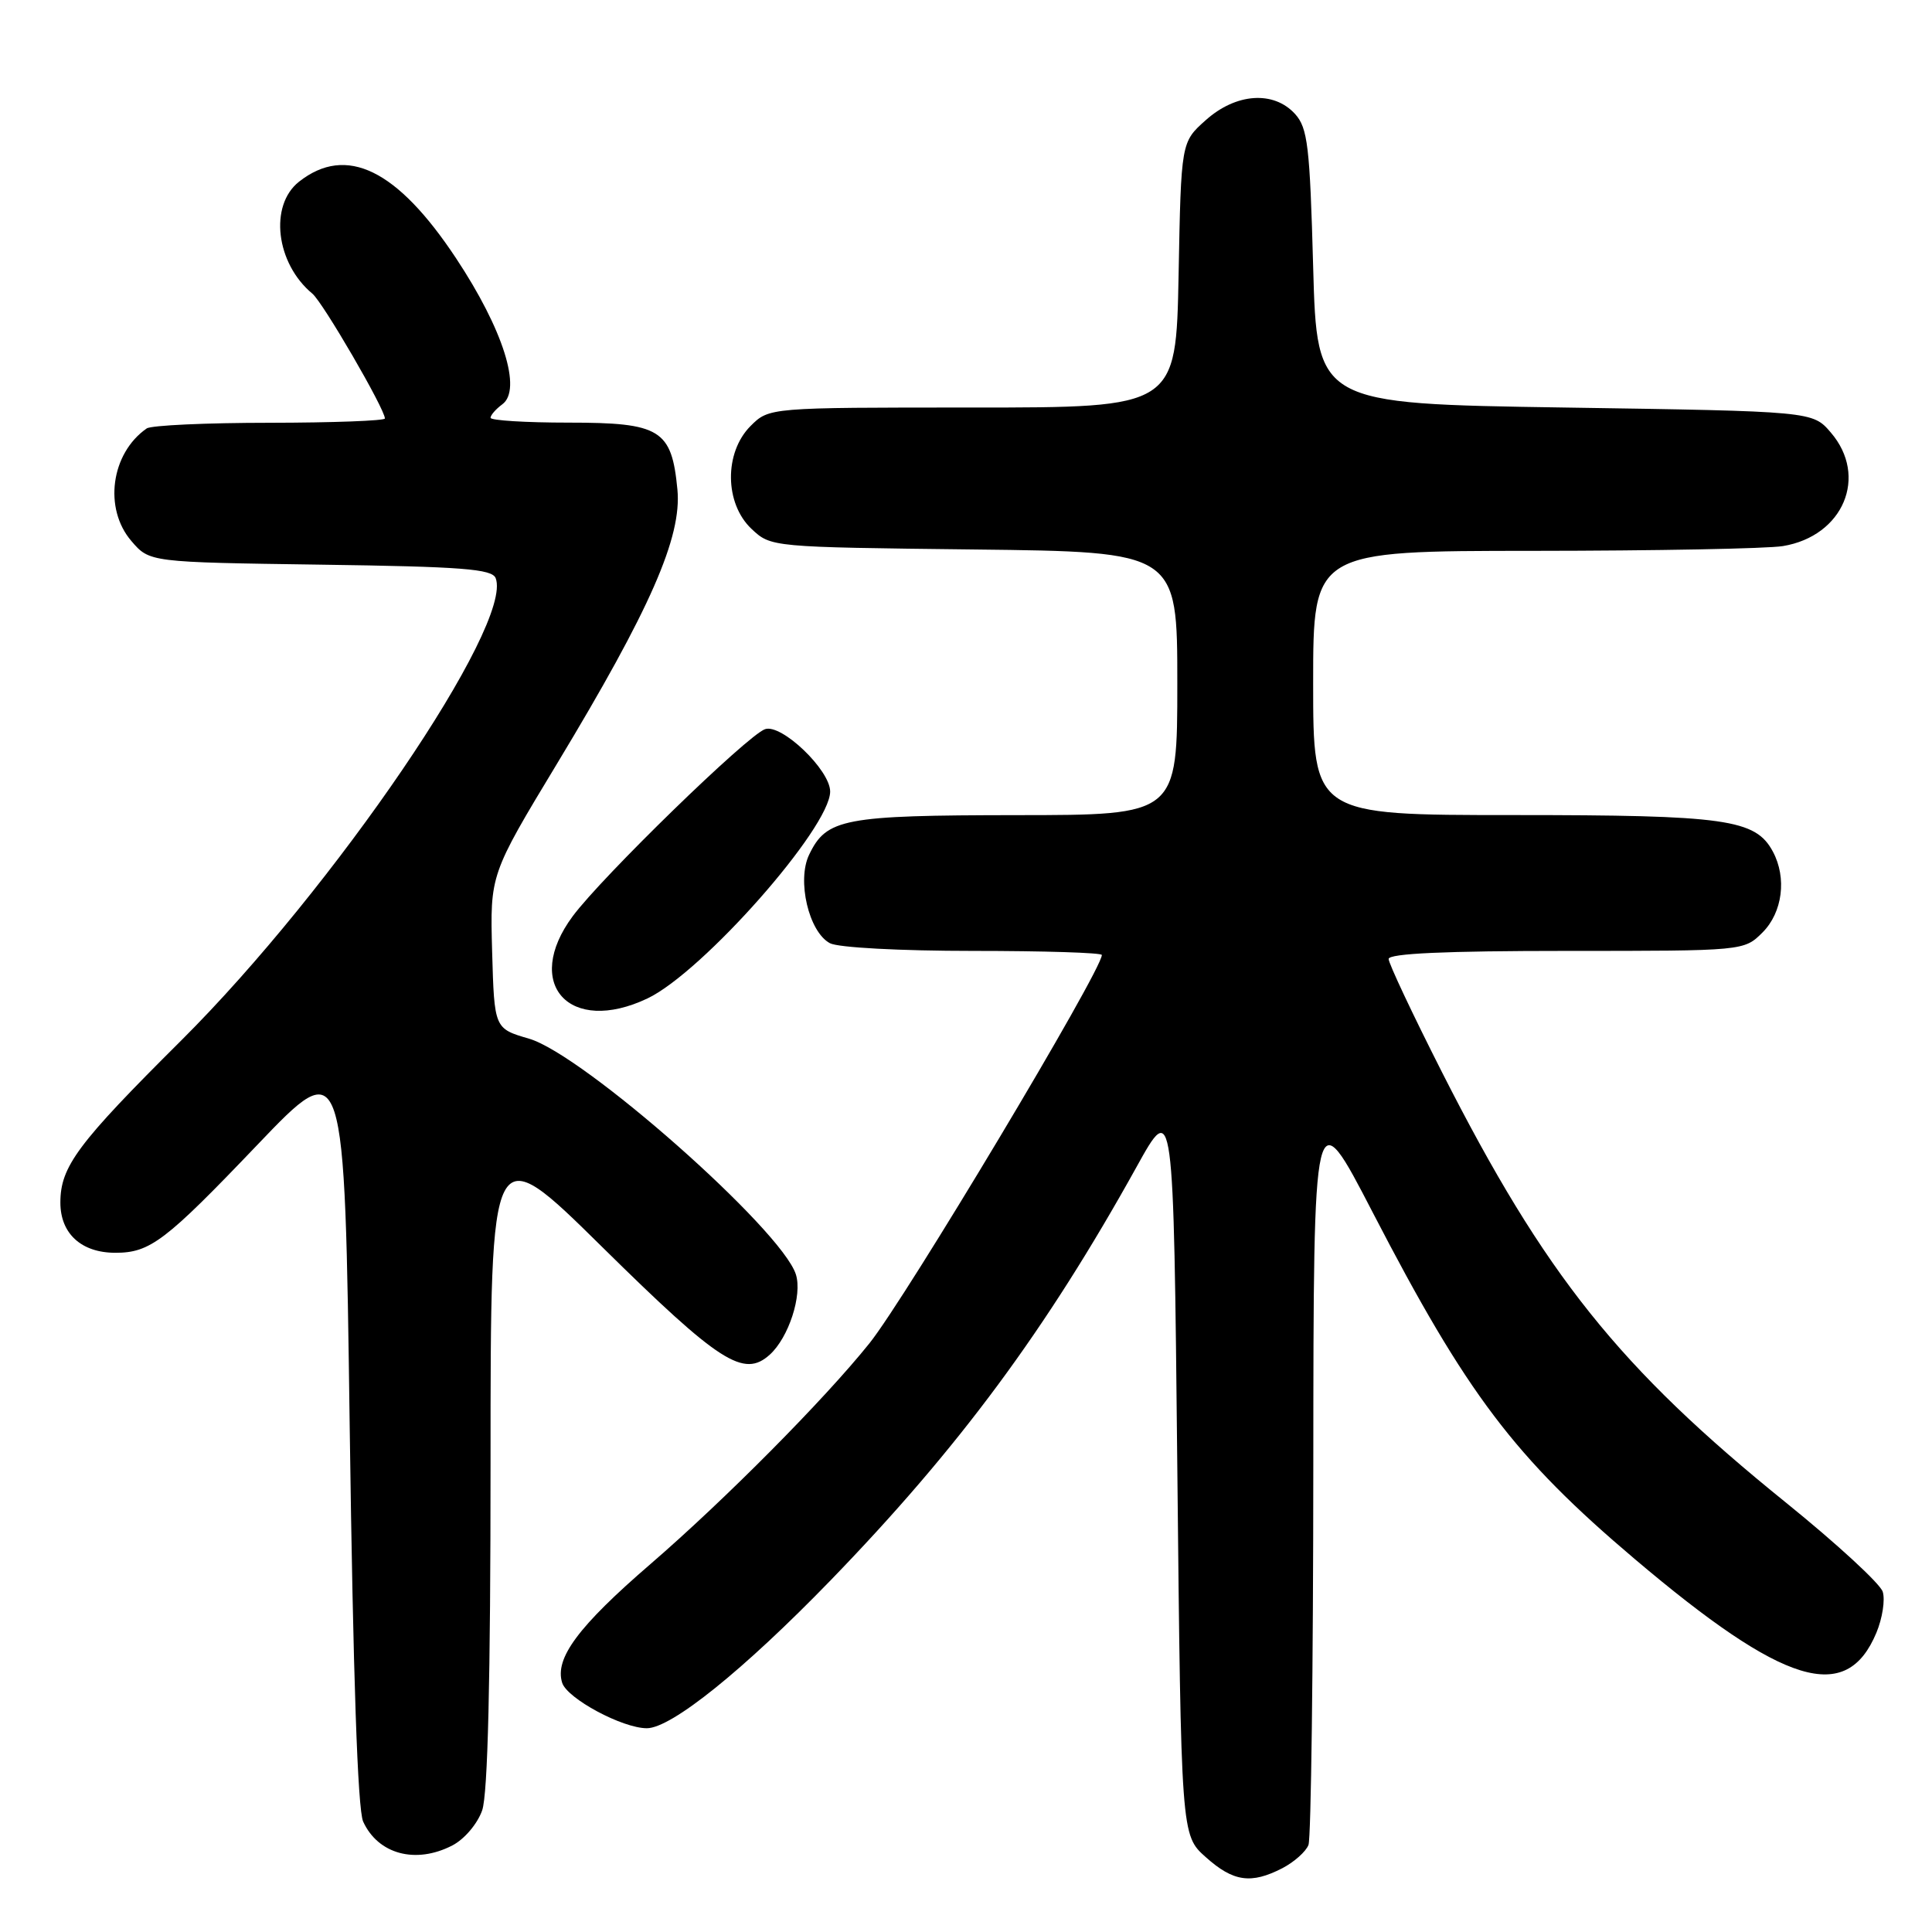 <?xml version="1.0" encoding="UTF-8" standalone="no"?>
<!DOCTYPE svg PUBLIC "-//W3C//DTD SVG 1.1//EN" "http://www.w3.org/Graphics/SVG/1.1/DTD/svg11.dtd" >
<svg xmlns="http://www.w3.org/2000/svg" xmlns:xlink="http://www.w3.org/1999/xlink" version="1.1" viewBox="0 0 256 256">
 <g >
 <path fill="currentColor"
d=" M 169.93 247.54 C 171.48 246.73 173.04 245.35 173.38 244.46 C 173.72 243.56 174.01 220.94 174.02 194.17 C 174.05 145.50 174.05 145.50 181.90 160.67 C 194.34 184.70 200.67 193.08 216.60 206.57 C 236.43 223.36 244.65 225.87 248.63 216.35 C 249.43 214.43 249.81 211.98 249.47 210.91 C 249.13 209.84 243.37 204.54 236.68 199.13 C 214.53 181.24 204.72 168.97 191.06 142.05 C 187.18 134.40 184.00 127.65 184.00 127.07 C 184.00 126.34 191.52 126.00 207.55 126.00 C 231.09 126.00 231.09 126.00 233.55 123.55 C 236.20 120.89 236.78 116.33 234.92 112.85 C 232.62 108.55 228.72 108.00 200.53 108.00 C 174.00 108.00 174.00 108.00 174.00 90.50 C 174.00 73.00 174.00 73.00 203.25 72.99 C 219.34 72.98 234.18 72.70 236.24 72.36 C 244.25 71.04 247.59 63.12 242.59 57.31 C 240.18 54.50 240.18 54.50 207.34 54.00 C 174.50 53.50 174.50 53.50 174.00 35.35 C 173.56 19.33 173.28 16.96 171.60 15.10 C 168.77 11.99 163.78 12.33 159.77 15.92 C 156.50 18.83 156.50 18.83 156.17 36.42 C 155.83 54.00 155.83 54.00 128.87 54.00 C 101.91 54.00 101.91 54.00 99.45 56.45 C 95.94 59.97 96.00 66.71 99.58 70.08 C 102.16 72.50 102.16 72.50 129.08 72.81 C 156.00 73.12 156.00 73.12 156.00 90.56 C 156.00 108.00 156.00 108.00 134.75 108.01 C 111.76 108.03 109.51 108.46 107.21 113.26 C 105.57 116.67 107.17 123.49 109.97 124.98 C 111.04 125.56 119.28 126.00 128.93 126.00 C 138.32 126.00 146.00 126.24 146.00 126.54 C 146.00 128.59 120.02 172.00 115.20 178.00 C 109.20 185.48 96.05 198.73 86.22 207.22 C 76.62 215.50 73.47 219.74 74.49 222.98 C 75.16 225.07 82.47 229.00 85.71 229.00 C 88.96 229.00 98.54 221.28 110.06 209.40 C 127.05 191.86 138.61 176.23 150.59 154.64 C 155.50 145.77 155.50 145.77 156.00 194.47 C 156.50 243.17 156.50 243.17 159.77 246.08 C 163.42 249.35 165.78 249.68 169.93 247.54 Z  M 59.94 244.53 C 61.53 243.71 63.27 241.66 63.89 239.88 C 64.64 237.74 65.00 222.58 65.00 193.67 C 65.00 150.64 65.00 150.64 79.82 165.26 C 95.34 180.56 98.55 182.62 102.00 179.50 C 104.50 177.24 106.33 171.62 105.46 168.87 C 103.58 162.94 77.30 139.73 70.10 137.63 C 65.50 136.29 65.50 136.29 65.21 126.09 C 64.93 115.89 64.93 115.89 73.81 101.19 C 86.16 80.74 90.37 71.17 89.76 64.86 C 89.00 56.91 87.51 56.00 75.35 56.00 C 69.66 56.00 65.00 55.71 65.00 55.36 C 65.00 55.01 65.70 54.21 66.55 53.58 C 69.21 51.65 66.68 43.65 60.43 34.22 C 52.63 22.44 45.89 19.15 39.63 24.07 C 35.64 27.21 36.55 34.90 41.39 38.91 C 42.79 40.07 51.00 54.20 51.00 55.45 C 51.00 55.75 44.14 56.01 35.75 56.02 C 27.36 56.02 20.02 56.36 19.44 56.77 C 14.70 60.06 13.70 67.38 17.41 71.69 C 19.82 74.50 19.82 74.50 42.47 74.82 C 61.25 75.08 65.21 75.39 65.68 76.61 C 68.04 82.76 44.26 117.71 23.99 137.89 C 10.27 151.54 8.00 154.58 8.00 159.35 C 8.00 163.46 10.78 166.00 15.29 166.00 C 19.89 166.00 21.90 164.47 34.08 151.72 C 45.67 139.59 45.67 139.59 46.34 189.26 C 46.79 222.05 47.39 239.76 48.12 241.37 C 50.10 245.70 55.09 247.04 59.94 244.53 Z  M 85.79 132.30 C 93.09 128.83 110.00 109.68 110.00 104.88 C 110.00 102.03 103.55 95.86 101.37 96.62 C 99.03 97.43 79.79 116.15 75.89 121.40 C 69.24 130.37 75.44 137.21 85.79 132.30 Z "/>
</g>
</svg>